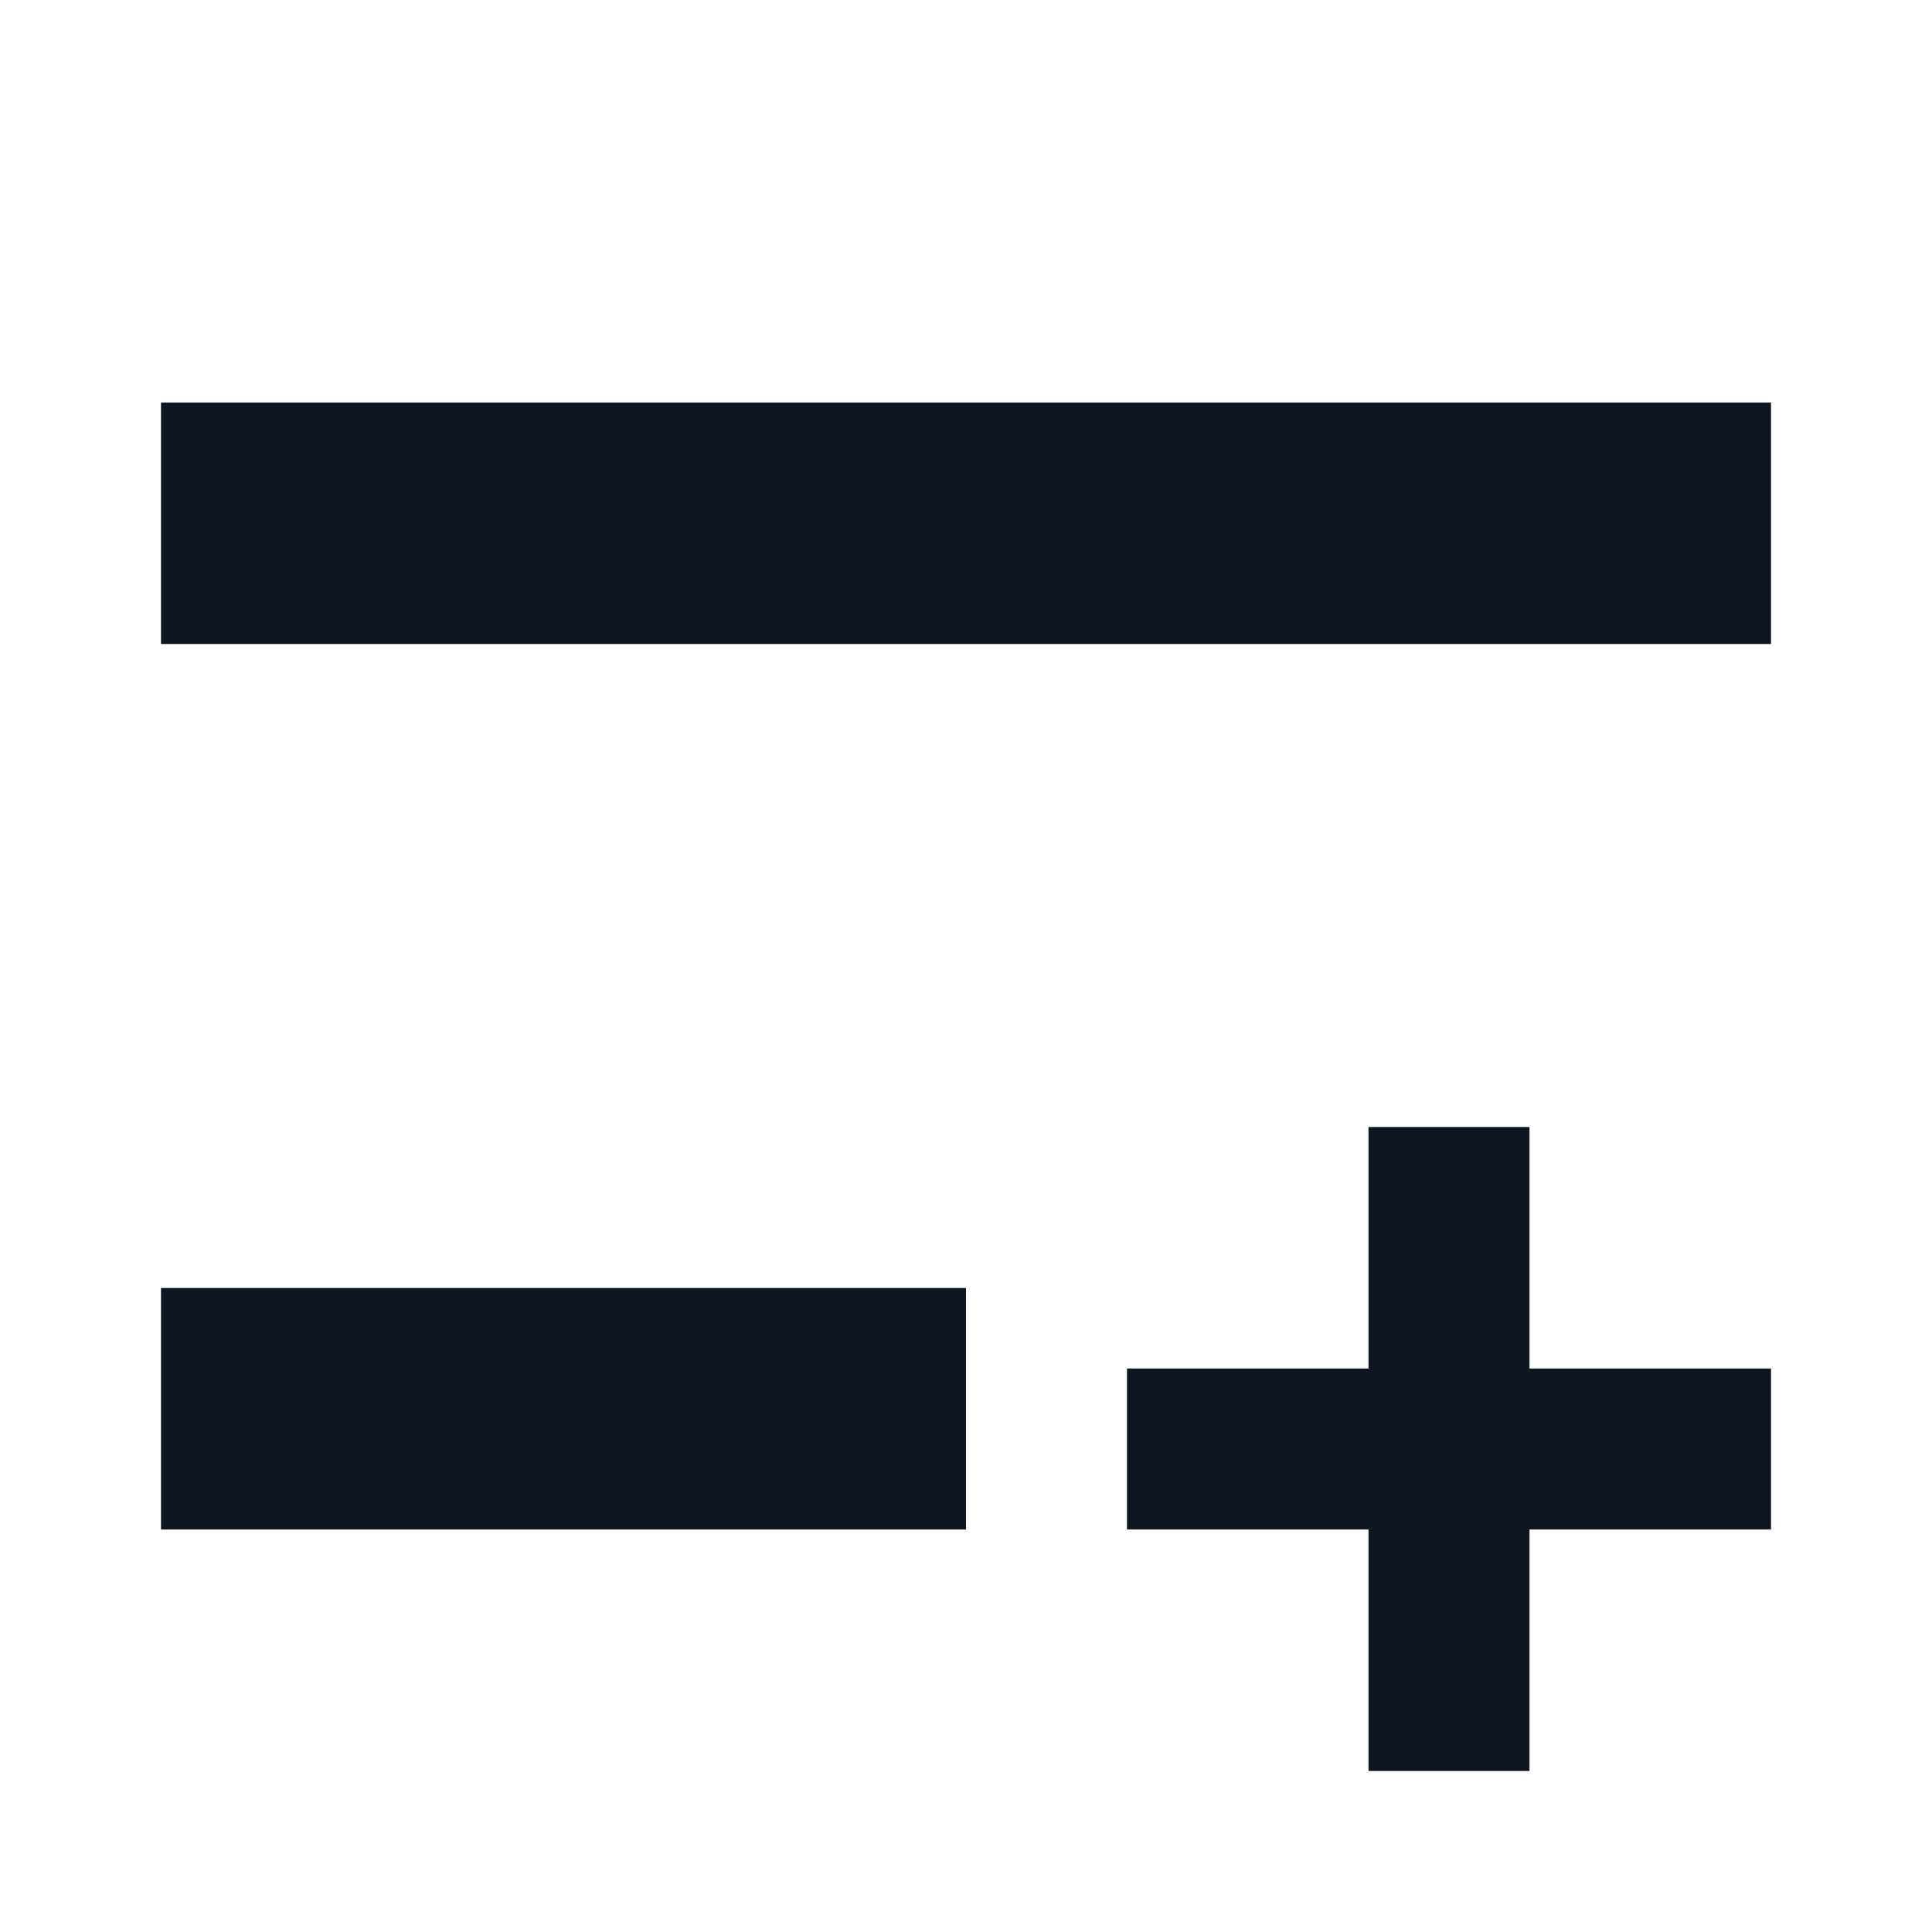 <svg width="24" height="24" viewBox="0 0 24 24" fill="none" xmlns="http://www.w3.org/2000/svg">
<path d="M22 5V8H2V5H22ZM2 19H12V16H2V19ZM19 14H17V17H14V19H17V22H19V19H22V17H19V14Z" fill="#0F1621"/>
</svg>
